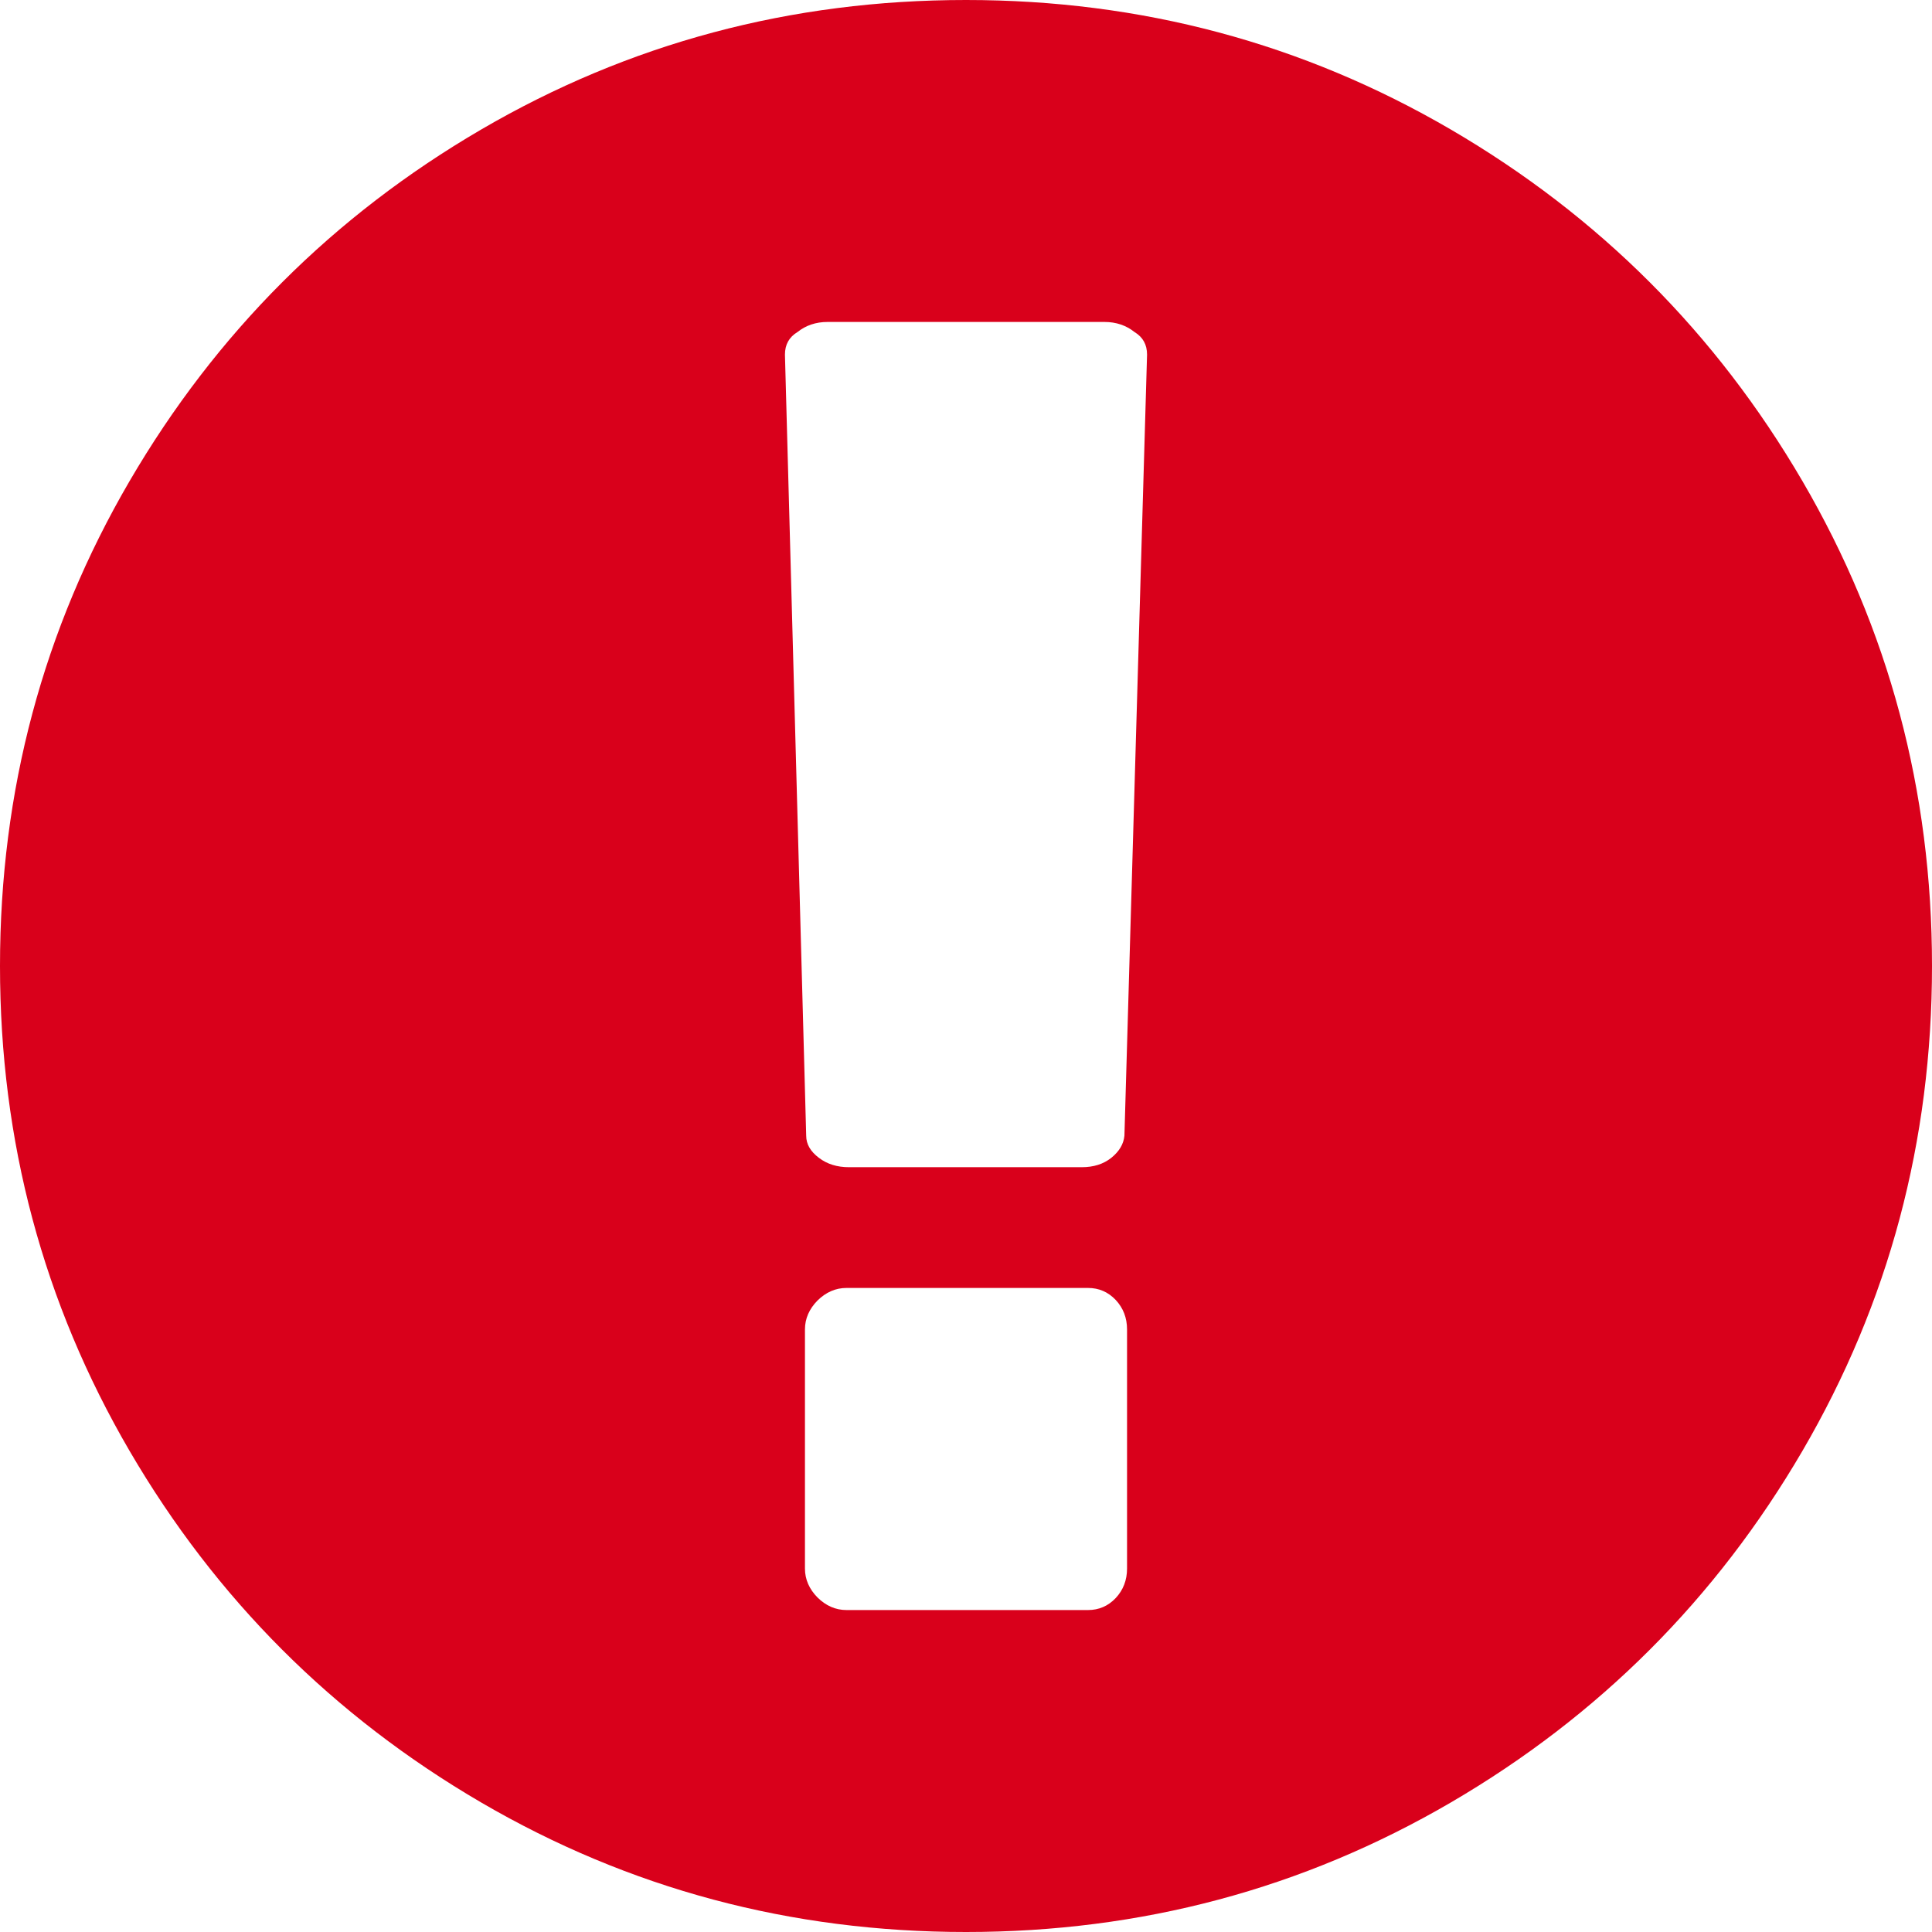 ﻿<?xml version="1.0" encoding="utf-8"?>
<svg version="1.1" xmlns:xlink="http://www.w3.org/1999/xlink" width="14px" height="14px" xmlns="http://www.w3.org/2000/svg">
  <g transform="matrix(1 0 0 1 -16 -604 )">
    <path d="M 3.486 0.939  C 4.559 0.313  5.73 0  7 0  C 8.27 0  9.441 0.313  10.514 0.939  C 11.586 1.565  12.435 2.414  13.061 3.486  C 13.687 4.559  14 5.73  14 7  C 14 8.27  13.687 9.441  13.061 10.514  C 12.435 11.586  11.586 12.435  10.514 13.061  C 9.441 13.687  8.27 14  7 14  C 5.73 14  4.559 13.687  3.486 13.061  C 2.414 12.435  1.565 11.586  0.939 10.514  C 0.313 9.441  0 8.27  0 7  C 0 5.73  0.313 4.559  0.939 3.486  C 1.565 2.414  2.414 1.565  3.486 0.939  Z M 8.085 11.58  C 8.139 11.522  8.167 11.451  8.167 11.366  L 8.167 9.634  C 8.167 9.549  8.139 9.478  8.085 9.42  C 8.03 9.362  7.963 9.333  7.884 9.333  L 6.134 9.333  C 6.055 9.333  5.985 9.364  5.924 9.424  C 5.864 9.485  5.833 9.555  5.833 9.634  L 5.833 11.366  C 5.833 11.445  5.864 11.515  5.924 11.576  C 5.985 11.636  6.055 11.667  6.134 11.667  L 7.884 11.667  C 7.963 11.667  8.03 11.638  8.085 11.58  Z M 8.053 8.39  C 8.11 8.344  8.142 8.291  8.148 8.23  L 8.312 2.57  C 8.312 2.497  8.282 2.443  8.221 2.406  C 8.161 2.358  8.088 2.333  8.003 2.333  L 5.997 2.333  C 5.912 2.333  5.839 2.358  5.779 2.406  C 5.718 2.443  5.688 2.497  5.688 2.57  L 5.842 8.23  C 5.842 8.291  5.873 8.344  5.934 8.39  C 5.994 8.436  6.067 8.458  6.152 8.458  L 7.839 8.458  C 7.924 8.458  7.995 8.436  8.053 8.39  Z " fill-rule="nonzero" fill="#d9001b" stroke="none" transform="matrix(1 0 0 1 16 604 )" />
  </g>
</svg>